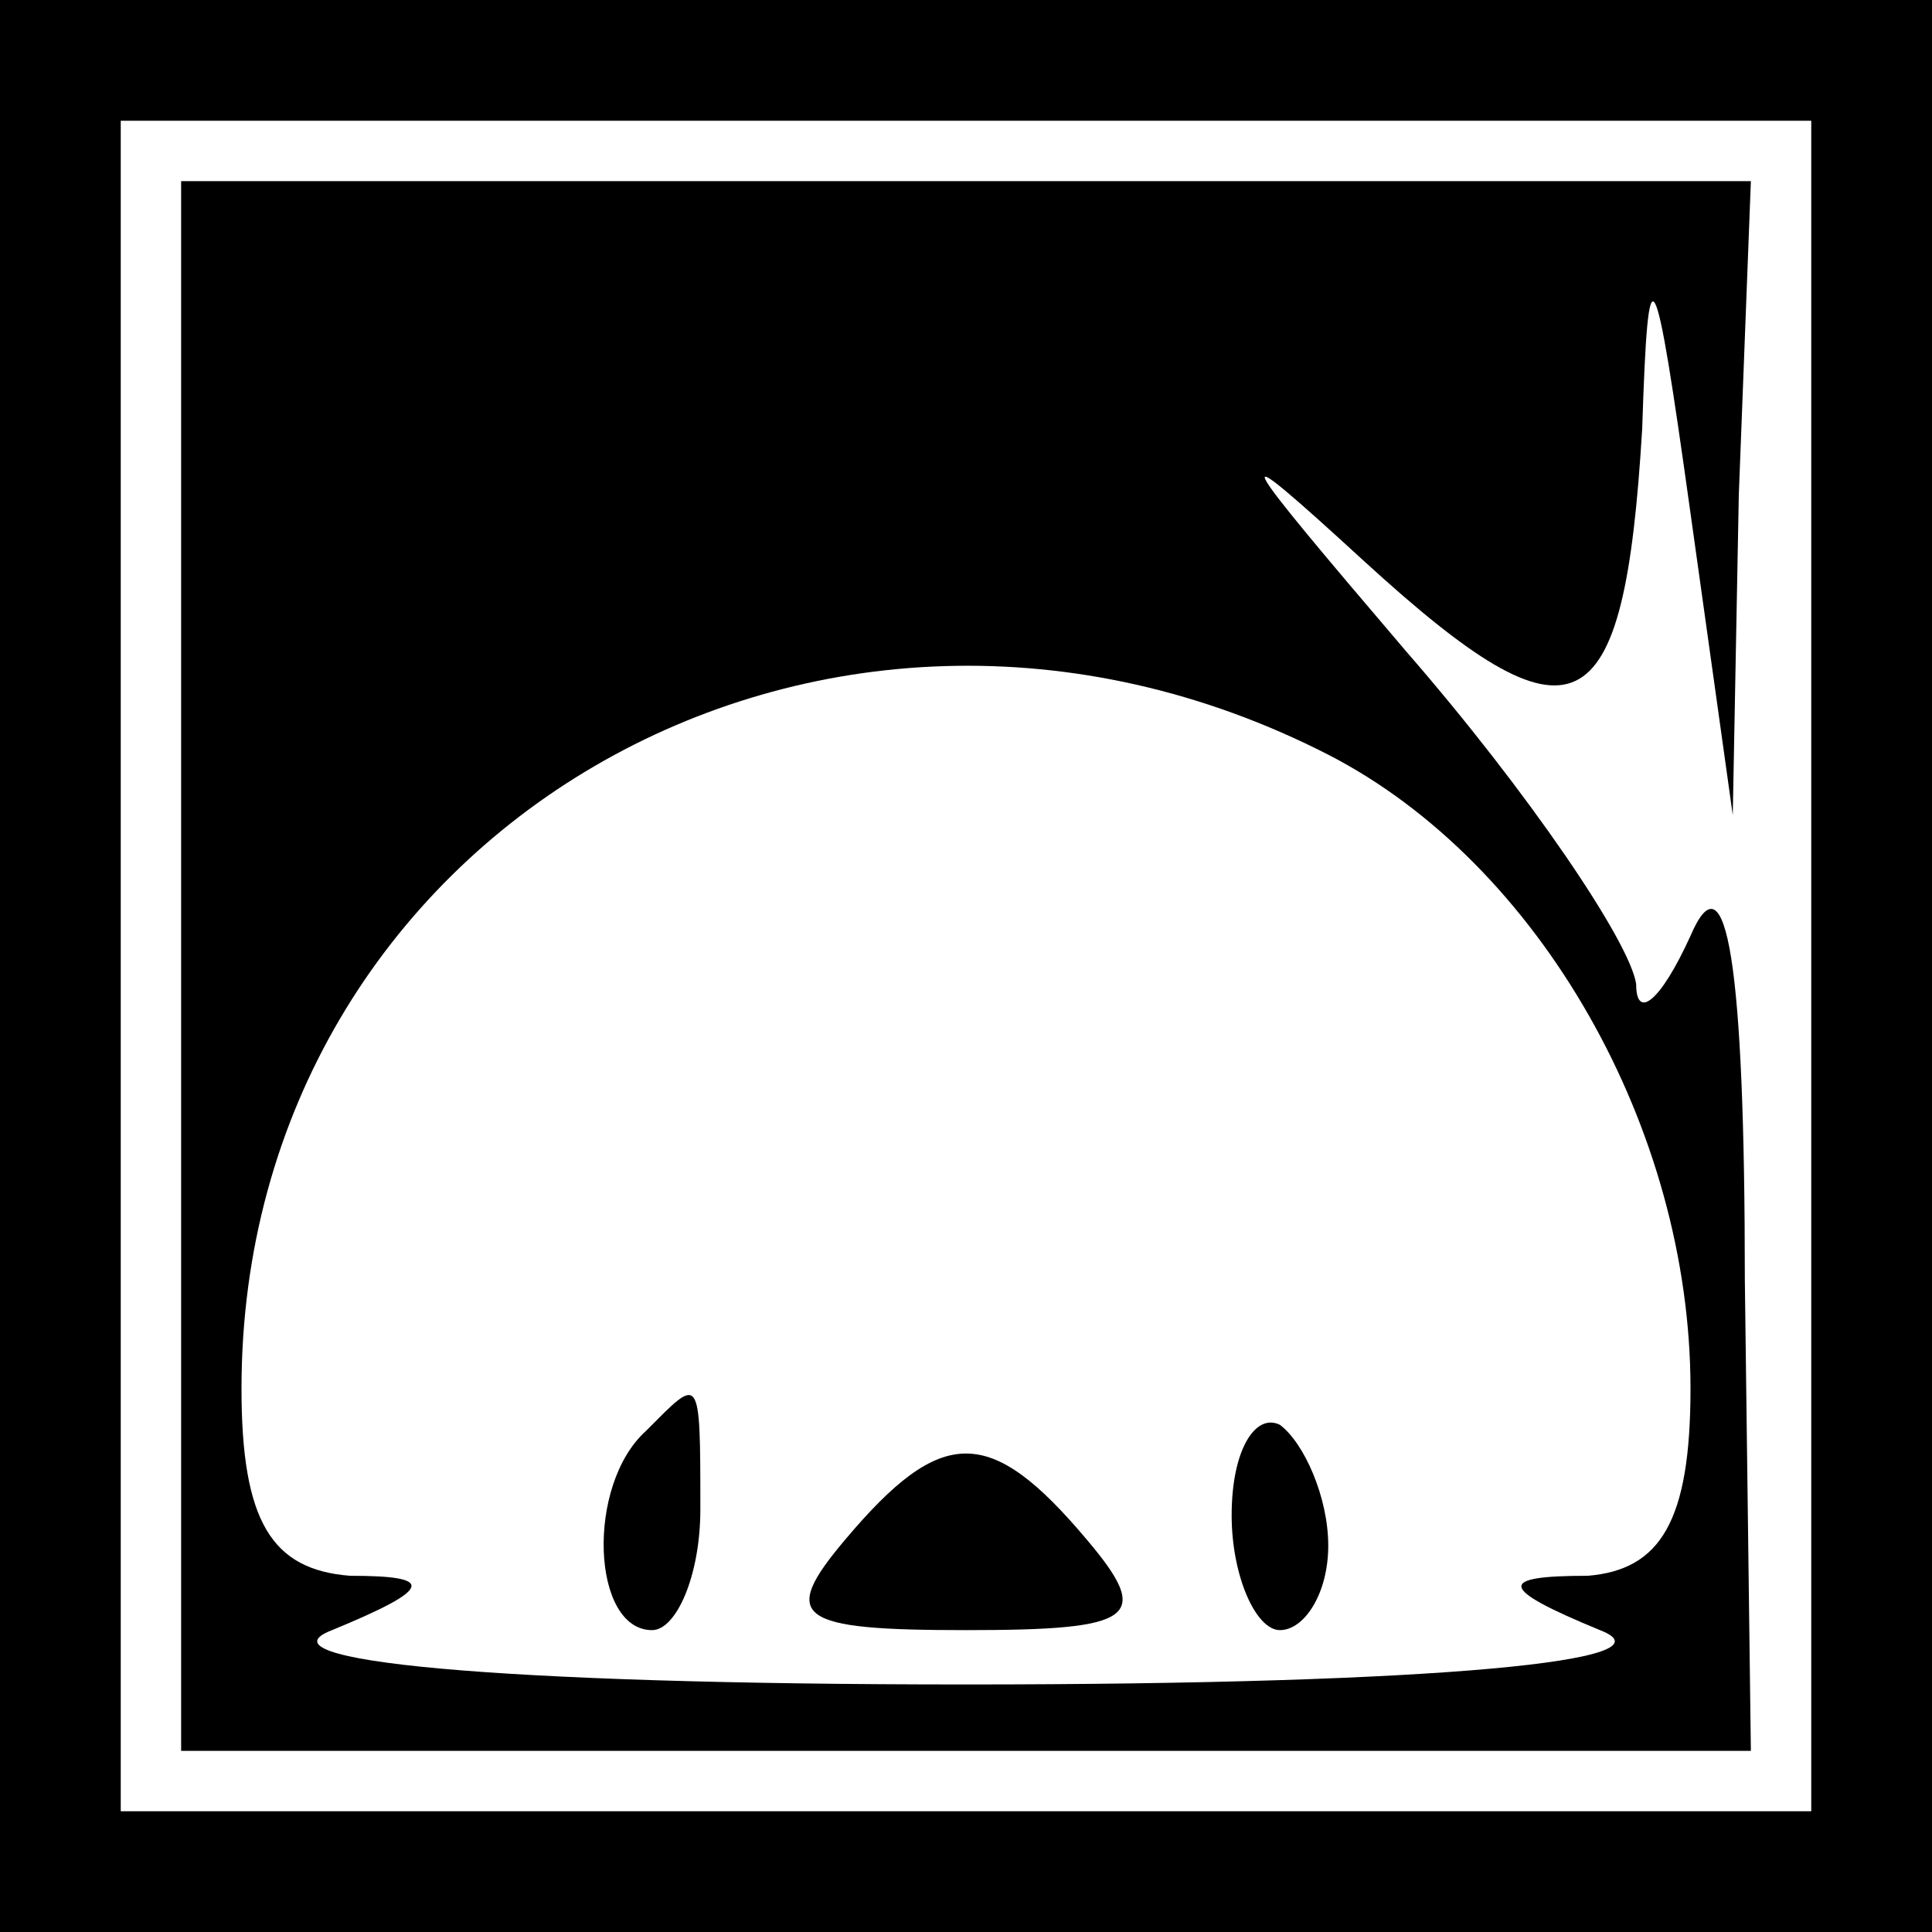 <?xml version="1.0" standalone="no"?>
<!DOCTYPE svg PUBLIC "-//W3C//DTD SVG 20010904//EN"
 "http://www.w3.org/TR/2001/REC-SVG-20010904/DTD/svg10.dtd">
<svg version="1.0" xmlns="http://www.w3.org/2000/svg"
 width="32pt" height="32pt" viewBox="0 0 32 32"
 preserveAspectRatio="xMidYMid meet">
<rect x="0" y="0" width="32" height="32" fill="#808080" stroke="none"/>
<g transform="translate(0,32) scale(0.1,-0.1)"
fill="#000000" stroke="none">
<path fill="#000000" stroke="none" d="M0 160 l0 -160 160 0 160 0 0 160 0
160 -160 0 -160 0 0 -160z"/>
<path fill="#ffffff" stroke="none" d="M300 160 l0 -140 -140 0 -140 0 0 140
0 140 140 0 140 0 0 -140z"/>
<path fill="#000000" stroke="none" d="M30 160 l0 -130 130 0 130 0 -1 78 c0
52 -3 71 -9 57 -5 -11 -9 -14 -9 -8 -1 7 -18 32 -38 55 -29 34 -31 37 -7 15
35 -32 43 -28 46 22 1 31 2 29 8 -14 l7 -50 1 53 2 52 -130 0 -130 0 0 -130z"/>
<path fill="#ffffff" stroke="none" d="M220 195 c35 -18 60 -62 60 -105 0 -22
-5 -30 -17 -31 -15 0 -15 -2 2 -9 13 -5 -26 -9 -105 -9 -79 0 -118 4 -105 9
17 7 17 9 3 9 -13 1 -18 9 -18 31 0 92 96 148 180 105z"/>
<path fill="#000000" stroke="none" d="M107 83 c-10 -9 -9 -33 1 -33 4 0 8 9
8 20 0 23 0 22 -9 13z"/>
<path fill="#000000" stroke="none" d="M204 69 c0 -10 4 -19 8 -19 4 0 8 6 8
14 0 8 -4 17 -8 20 -4 2 -8 -4 -8 -15z"/>
<path fill="#000000" stroke="none" d="M140 65 c-11 -13 -8 -15 20 -15 28 0
31 2 20 15 -16 19 -24 19 -40 0z"/>
</g>
</svg>
